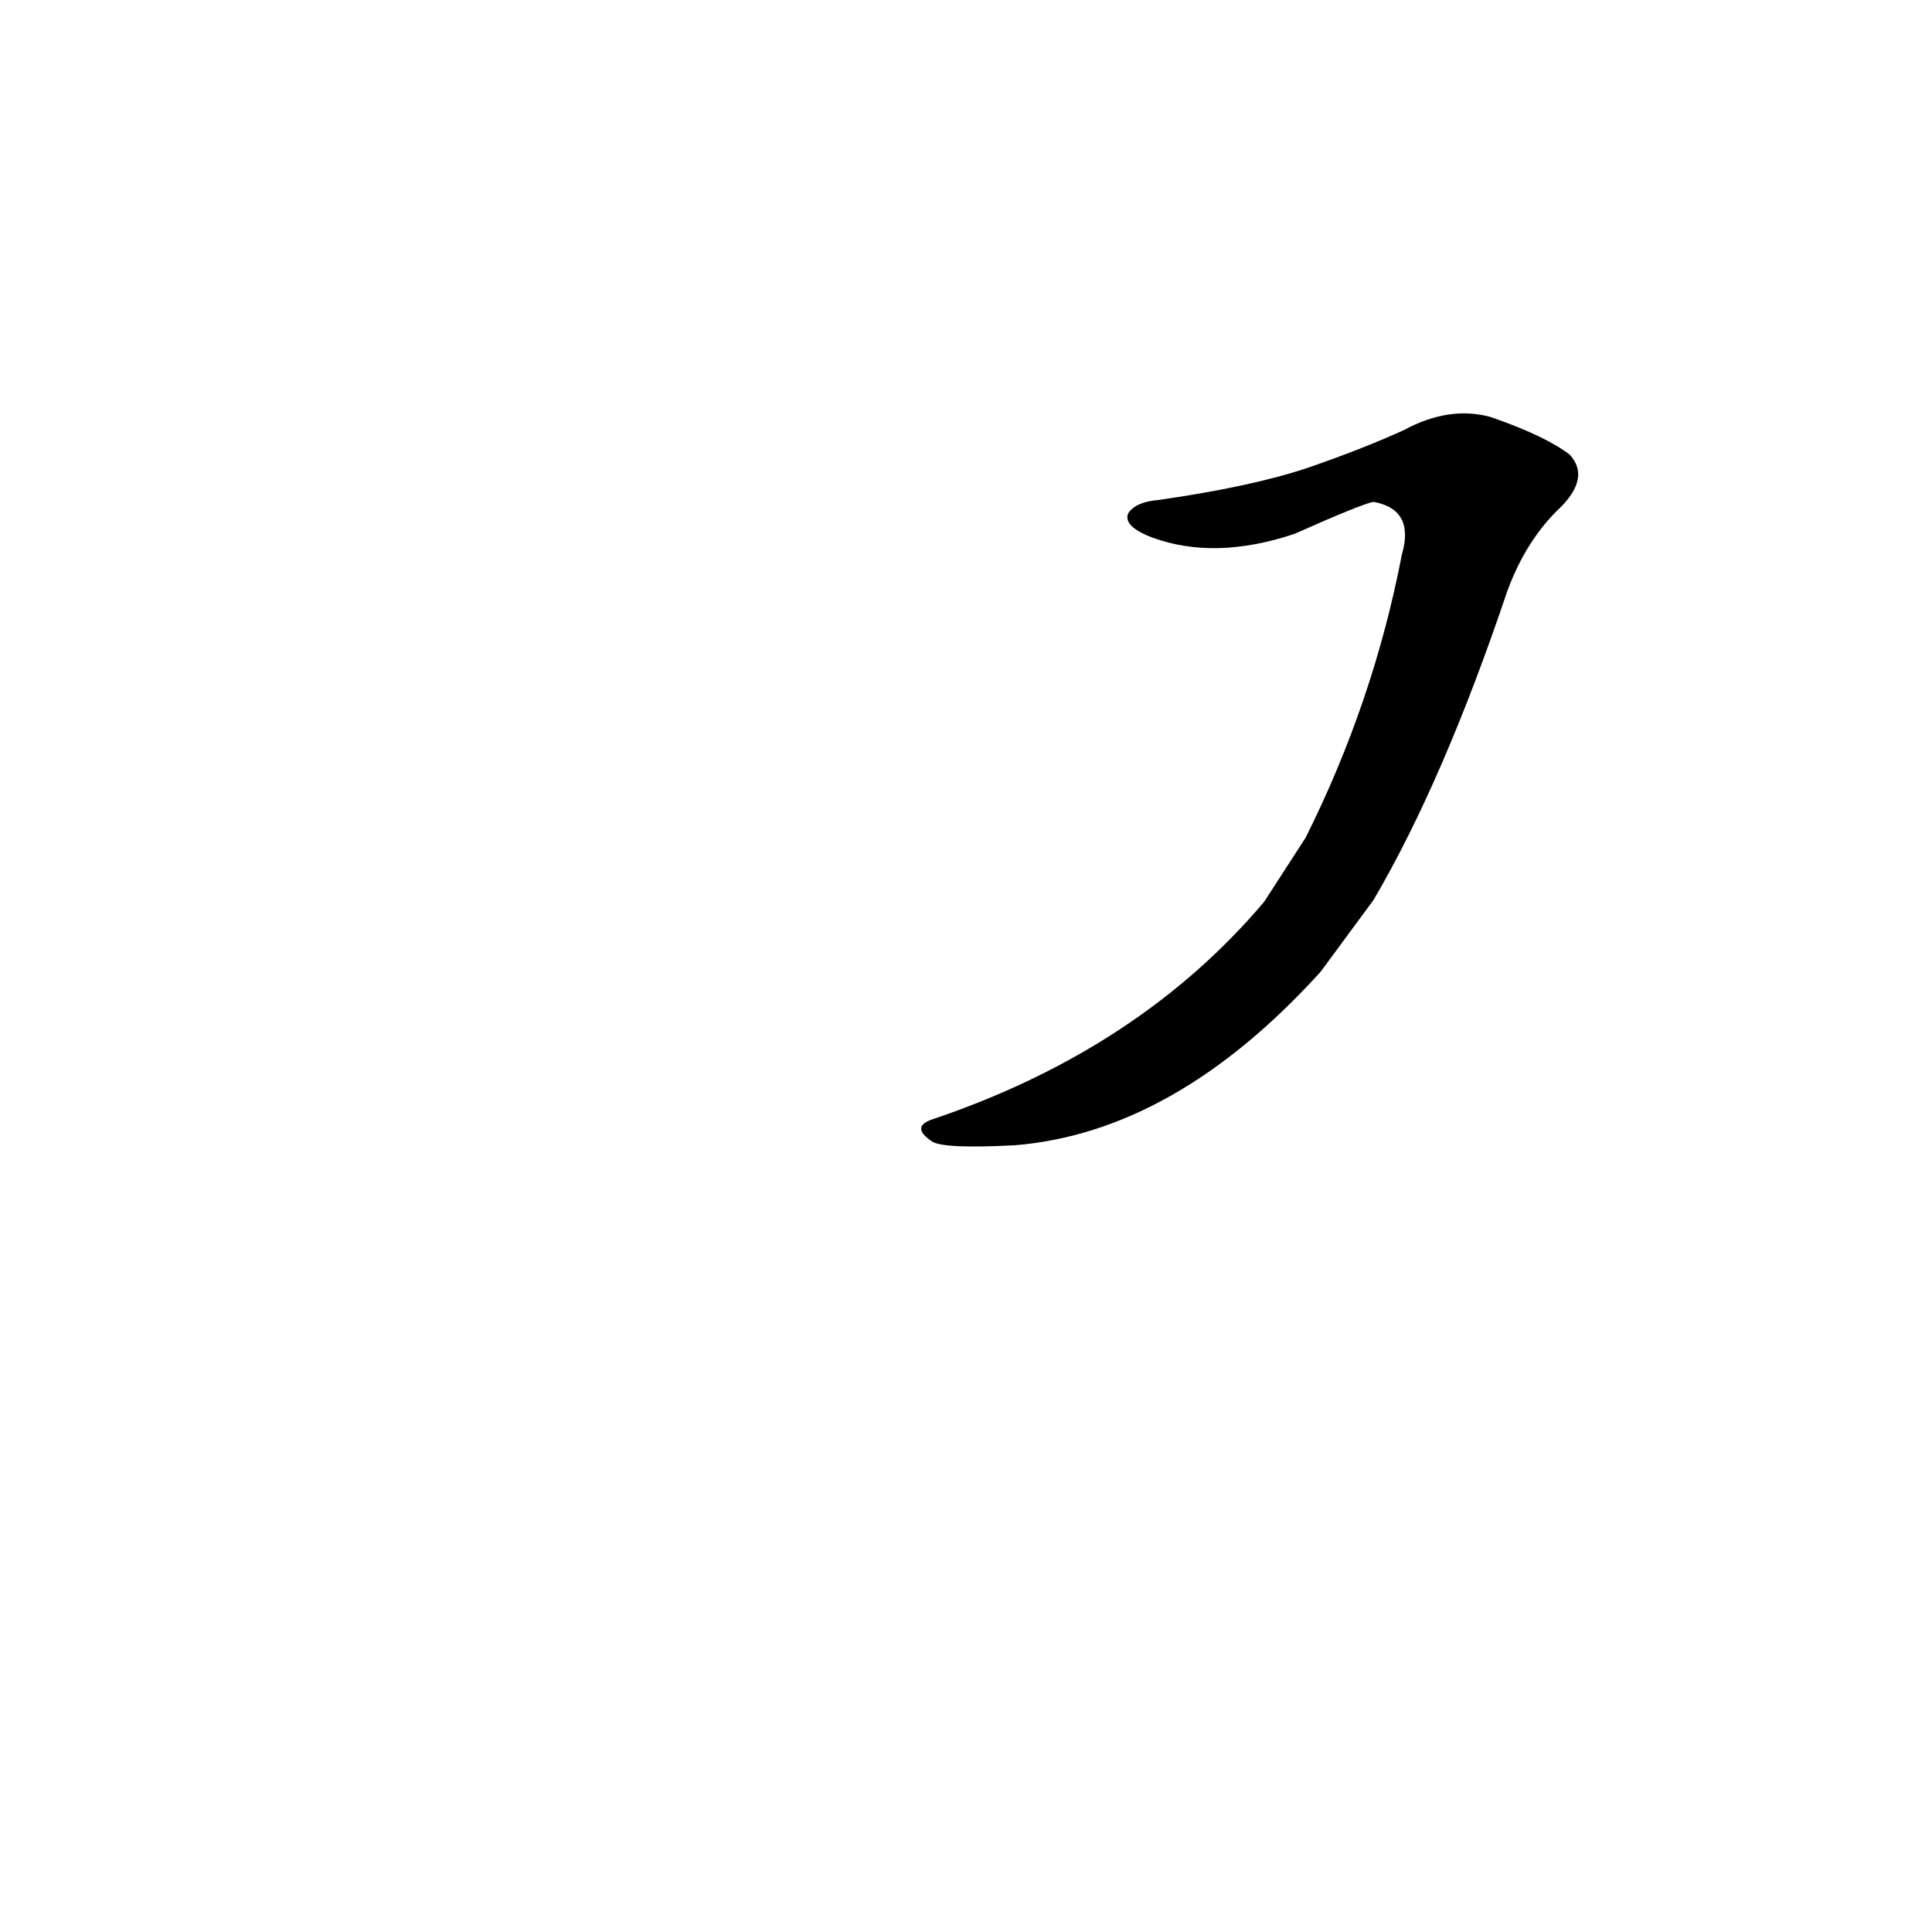 <?xml version='1.0' encoding='utf-8'?>
<svg xmlns="http://www.w3.org/2000/svg" version="1.1" viewBox="0 0 1024 1024"><g transform="scale(1, -1) translate(0, -900)"><path d="M 728 423 Q 765 486 799 587 Q 809 614 827 631 Q 843 647 832 659 Q 819 669 790 679 Q 768 685 744 672 Q 722 662 693 652 Q 663 642 614 635 Q 602 634 598 628 Q 595 621 611 615 Q 644 603 686 617 Q 722 633 728 634 Q 750 630 743 606 Q 728 528 692 456 L 670 422 Q 604 344 495 307 Q 482 303 494 295 Q 500 291 538 293 Q 623 300 700 385 L 728 423 Z" fill="black" /></g></svg>